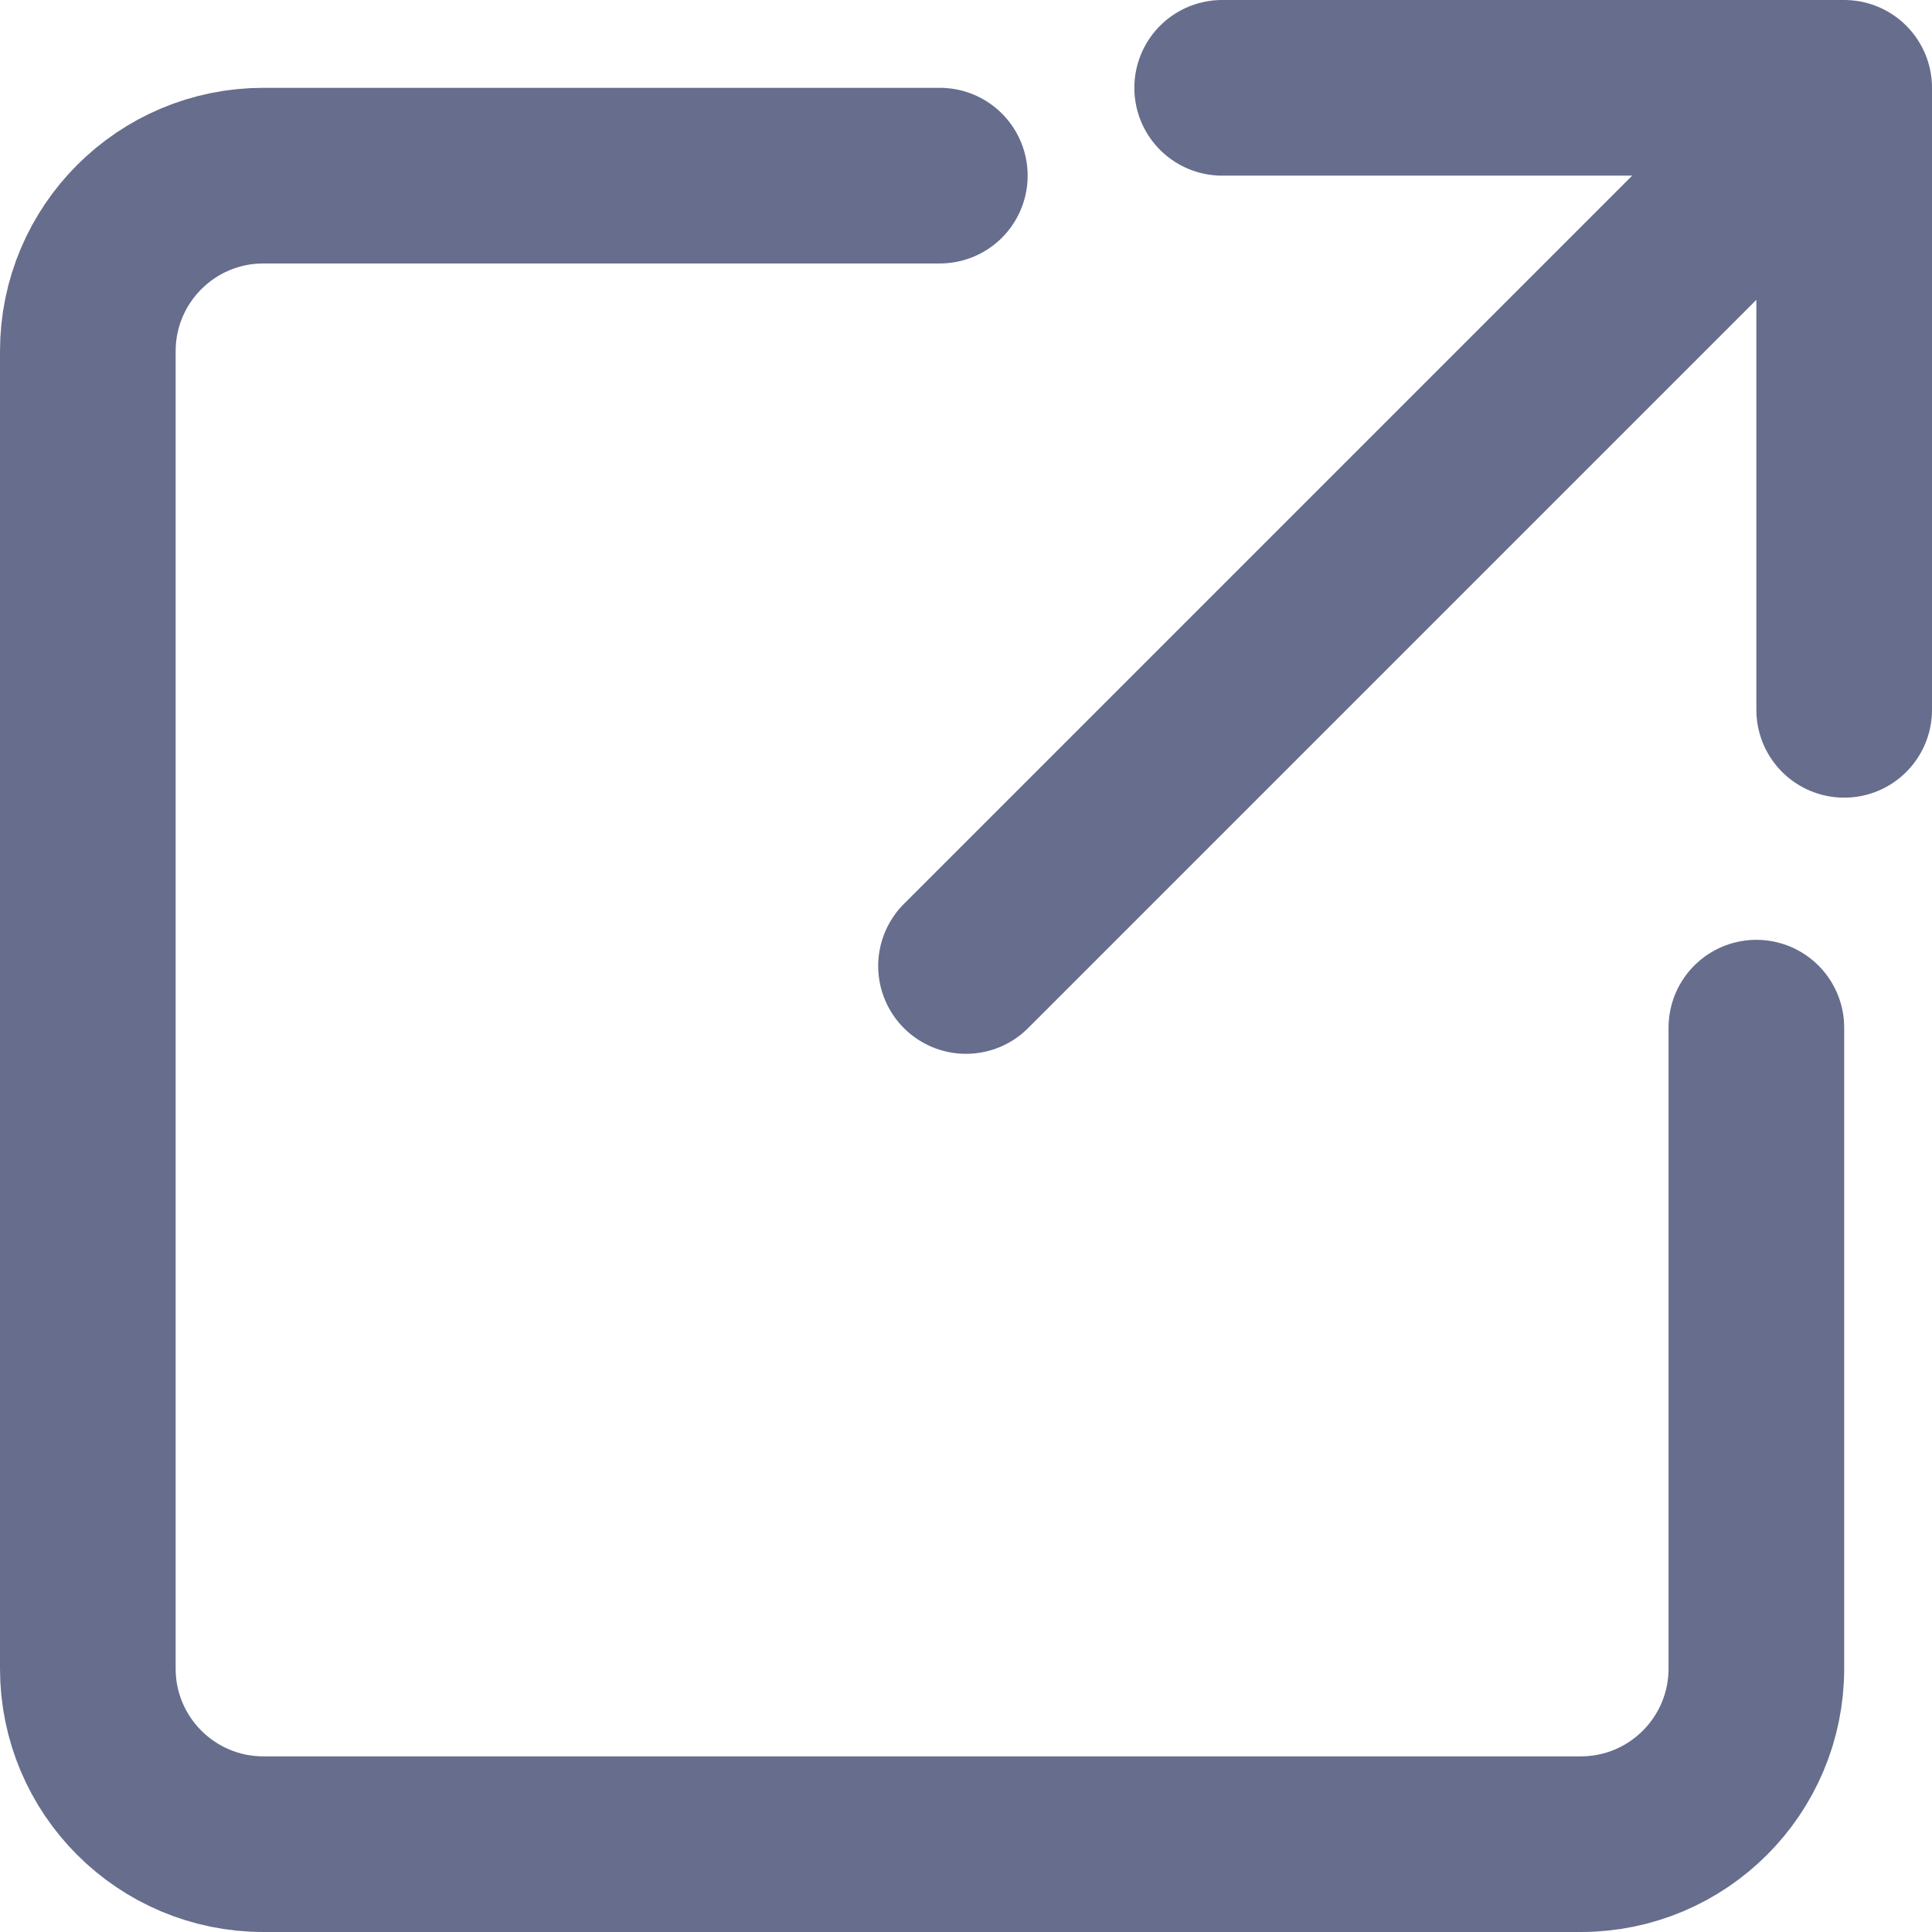 <svg width="22" height="22" viewBox="0 0 22 22" fill="none" xmlns="http://www.w3.org/2000/svg">
<path d="M10.702 2H3C1.895 2 1 2.895 1 4V19C1 20.105 1.895 21 3 21H18C19.105 21 20 20.105 20 19V11.702" stroke="#010C42" stroke-opacity="0.6" stroke-width="2" stroke-linecap="round" stroke-linejoin="round"/>
<path d="M11 11L21 1M21 1H13.917M21 1V8.083" stroke="#010C42" stroke-opacity="0.6" stroke-width="2" stroke-linecap="round" stroke-linejoin="round"/>
</svg>
